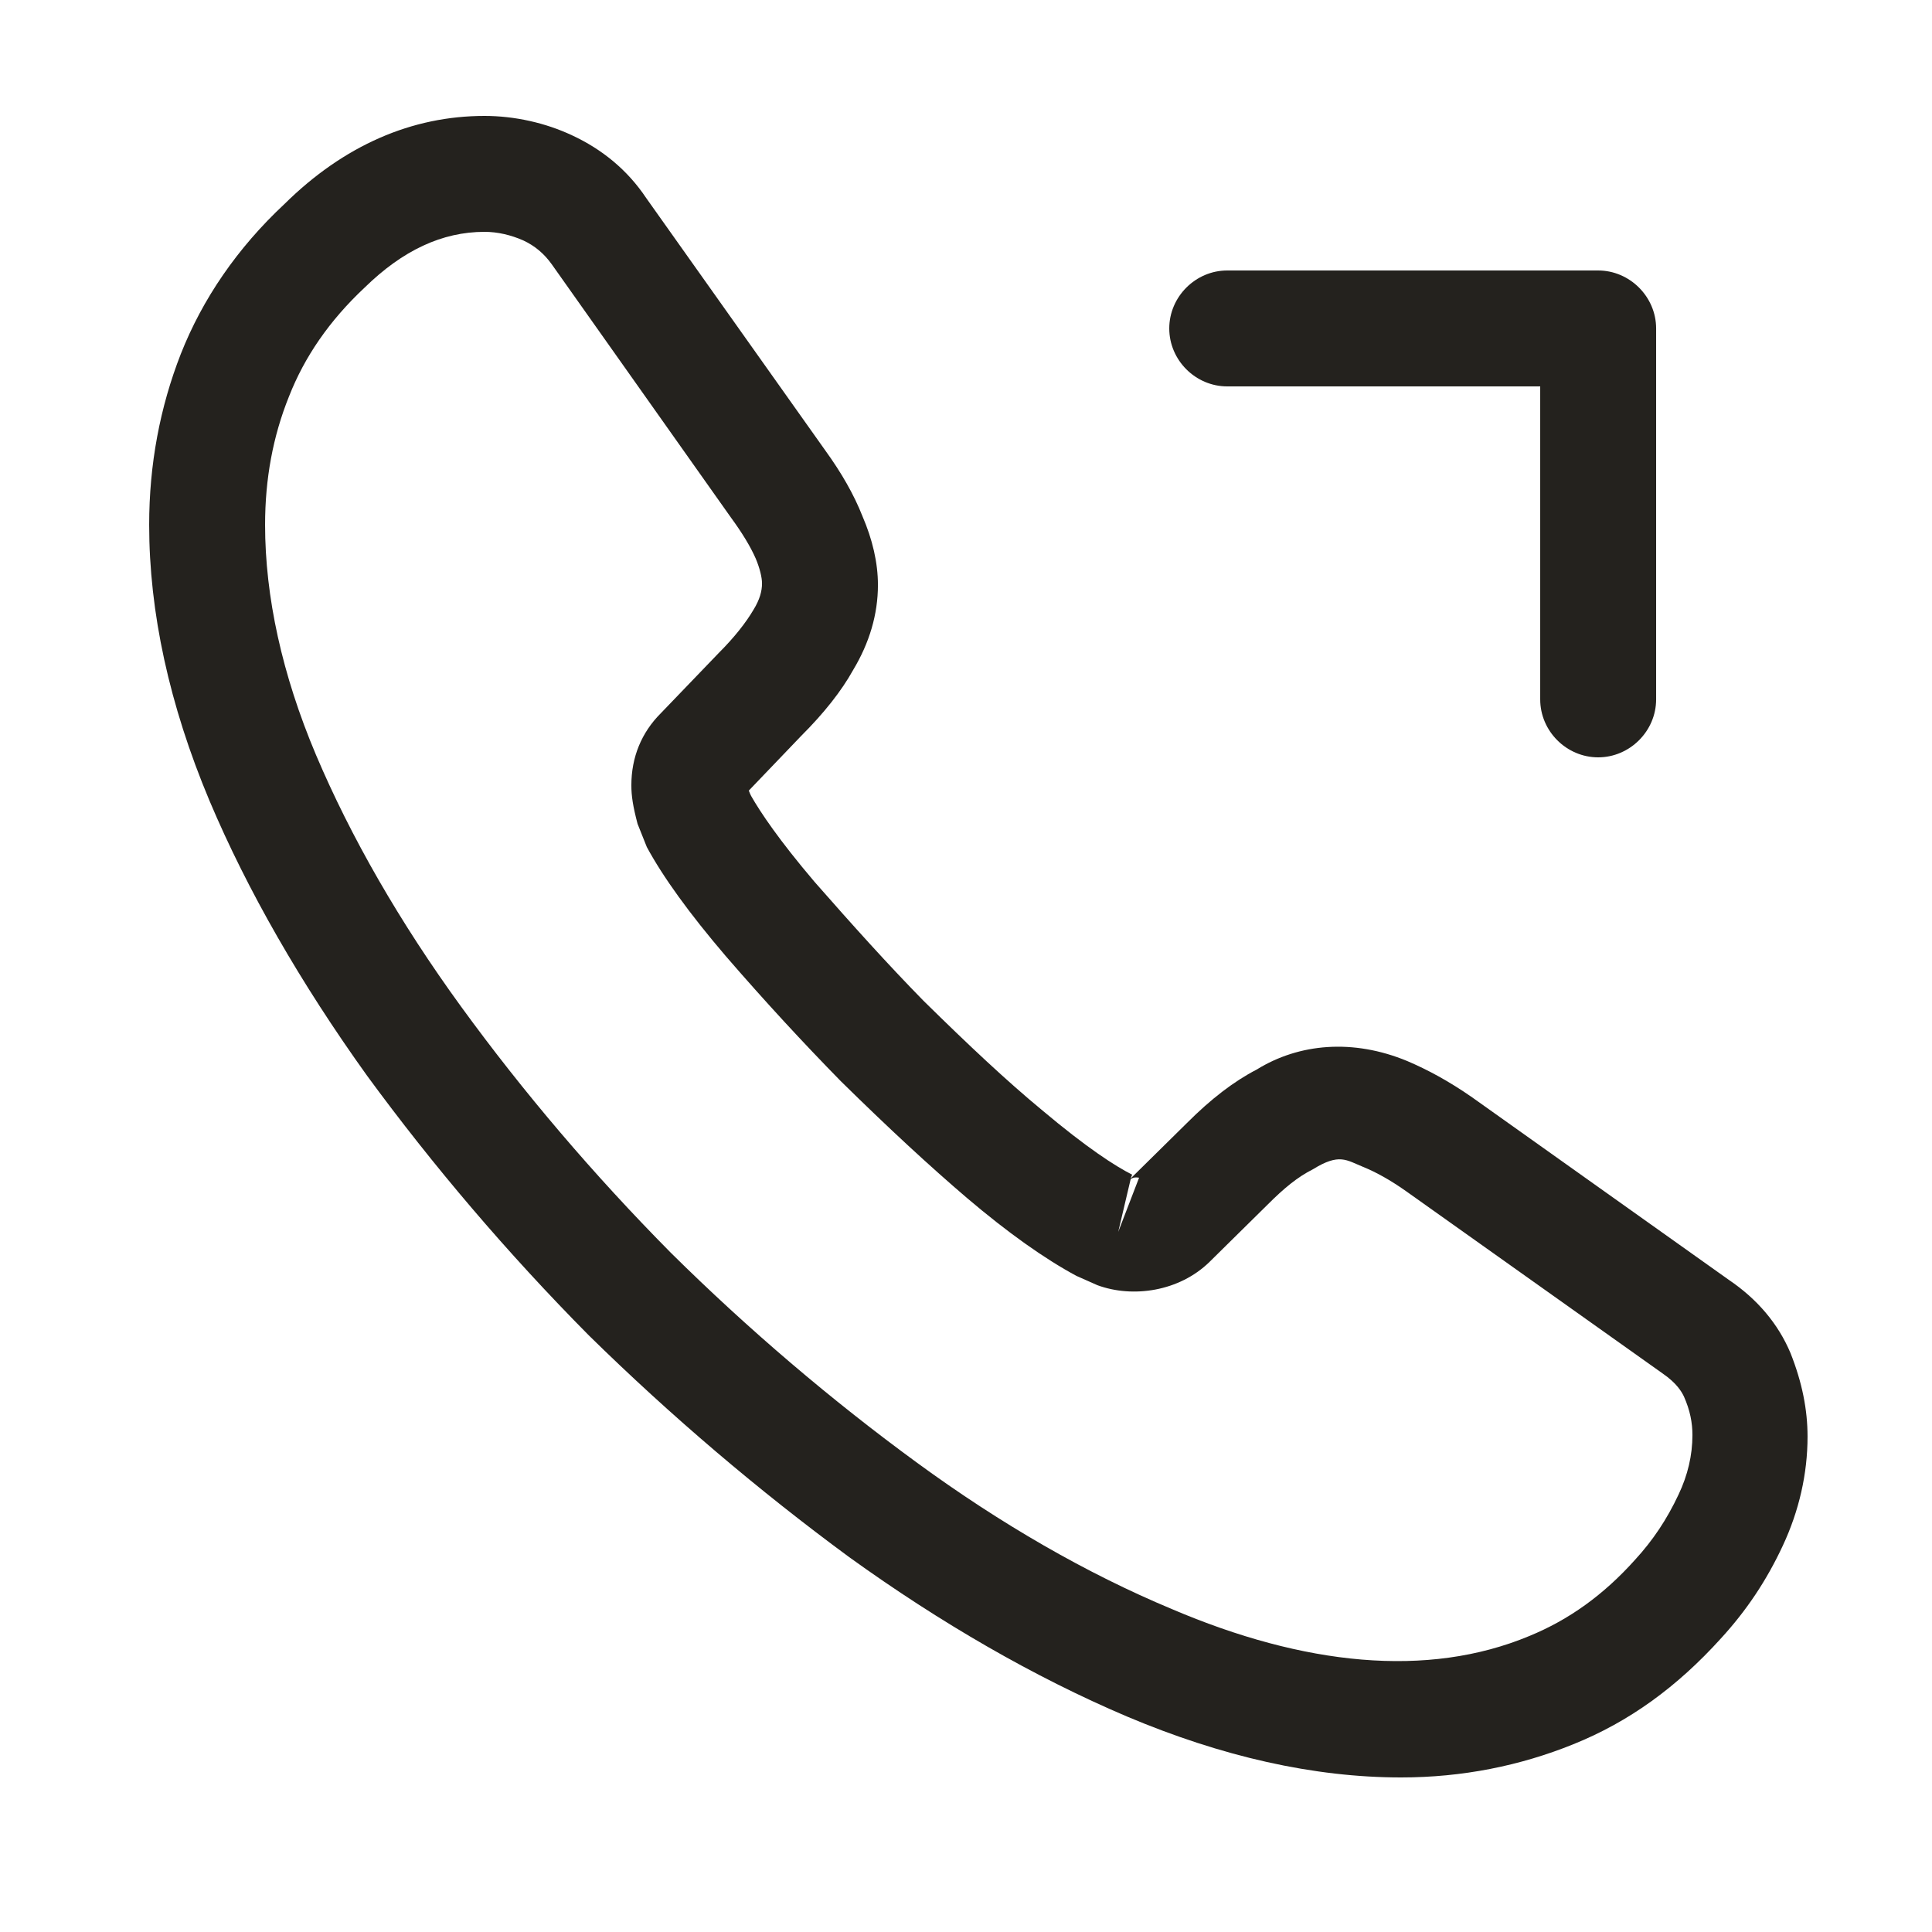 <svg width="24" height="24" viewBox="0 0 24 24" fill="none" xmlns="http://www.w3.org/2000/svg">
<path d="M17.405 22.08C16.32 22.08 15.178 21.821 13.997 21.322C12.845 20.832 11.683 20.16 10.55 19.344C9.427 18.518 8.342 17.597 7.315 16.589C6.298 15.562 5.376 14.477 4.56 13.363C3.734 12.211 3.072 11.059 2.602 9.946C2.102 8.755 1.853 7.603 1.853 6.519C1.853 5.77 1.987 5.059 2.246 4.397C2.515 3.715 2.947 3.082 3.533 2.535C4.272 1.805 5.117 1.44 6.019 1.44C6.394 1.44 6.778 1.527 7.104 1.68C7.478 1.853 7.795 2.112 8.026 2.458L10.253 5.597C10.454 5.875 10.608 6.144 10.714 6.413C10.838 6.701 10.906 6.989 10.906 7.267C10.906 7.632 10.8 7.987 10.598 8.323C10.454 8.583 10.234 8.861 9.955 9.139L9.302 9.821C9.312 9.85 9.322 9.869 9.331 9.888C9.446 10.09 9.677 10.435 10.118 10.954C10.589 11.491 11.03 11.981 11.472 12.432C12.038 12.989 12.509 13.431 12.95 13.795C13.498 14.256 13.853 14.486 14.064 14.592L14.045 14.64L14.746 13.949C15.043 13.651 15.331 13.431 15.61 13.287C16.138 12.96 16.81 12.902 17.482 13.181C17.731 13.287 18 13.431 18.288 13.632L21.475 15.898C21.83 16.138 22.09 16.445 22.243 16.81C22.387 17.174 22.454 17.511 22.454 17.846C22.454 18.307 22.349 18.768 22.147 19.2C21.946 19.632 21.696 20.006 21.379 20.352C20.832 20.957 20.237 21.389 19.546 21.667C18.883 21.936 18.163 22.08 17.405 22.08ZM6.019 2.88C5.491 2.88 5.002 3.111 4.531 3.571C4.09 3.984 3.782 4.435 3.59 4.925C3.389 5.424 3.293 5.952 3.293 6.519C3.293 7.411 3.504 8.381 3.926 9.379C4.358 10.397 4.963 11.453 5.731 12.509C6.499 13.565 7.373 14.592 8.333 15.562C9.293 16.512 10.33 17.395 11.395 18.173C12.432 18.931 13.498 19.546 14.554 19.987C16.195 20.688 17.731 20.851 18.998 20.323C19.488 20.122 19.92 19.814 20.314 19.373C20.534 19.133 20.707 18.874 20.851 18.567C20.966 18.326 21.024 18.077 21.024 17.827C21.024 17.674 20.995 17.52 20.918 17.347C20.89 17.29 20.832 17.184 20.65 17.059L17.462 14.794C17.27 14.659 17.098 14.563 16.934 14.496C16.723 14.41 16.637 14.323 16.31 14.525C16.118 14.621 15.946 14.765 15.754 14.957L15.024 15.677C14.65 16.042 14.074 16.128 13.632 15.965L13.373 15.85C12.979 15.639 12.518 15.312 12.01 14.88C11.549 14.486 11.05 14.026 10.445 13.431C9.974 12.95 9.504 12.442 9.014 11.875C8.563 11.347 8.237 10.896 8.035 10.522L7.92 10.234C7.862 10.013 7.843 9.888 7.843 9.754C7.843 9.408 7.968 9.101 8.208 8.861L8.928 8.112C9.12 7.92 9.264 7.738 9.36 7.575C9.437 7.45 9.466 7.344 9.466 7.248C9.466 7.171 9.437 7.056 9.389 6.941C9.322 6.787 9.216 6.615 9.082 6.432L6.854 3.283C6.758 3.149 6.643 3.053 6.499 2.986C6.346 2.919 6.182 2.88 6.019 2.88ZM14.045 14.65L13.891 15.303L14.15 14.63C14.102 14.621 14.064 14.63 14.045 14.65Z" fill="#24221E"/>
<path d="M19.853 9.408C19.459 9.408 19.133 9.082 19.133 8.688V4.8H15.245C14.851 4.8 14.525 4.474 14.525 4.08C14.525 3.687 14.851 3.36 15.245 3.36H19.853C20.246 3.36 20.573 3.687 20.573 4.08V8.688C20.573 9.082 20.246 9.408 19.853 9.408Z" fill="#24221E"/>
</svg>
